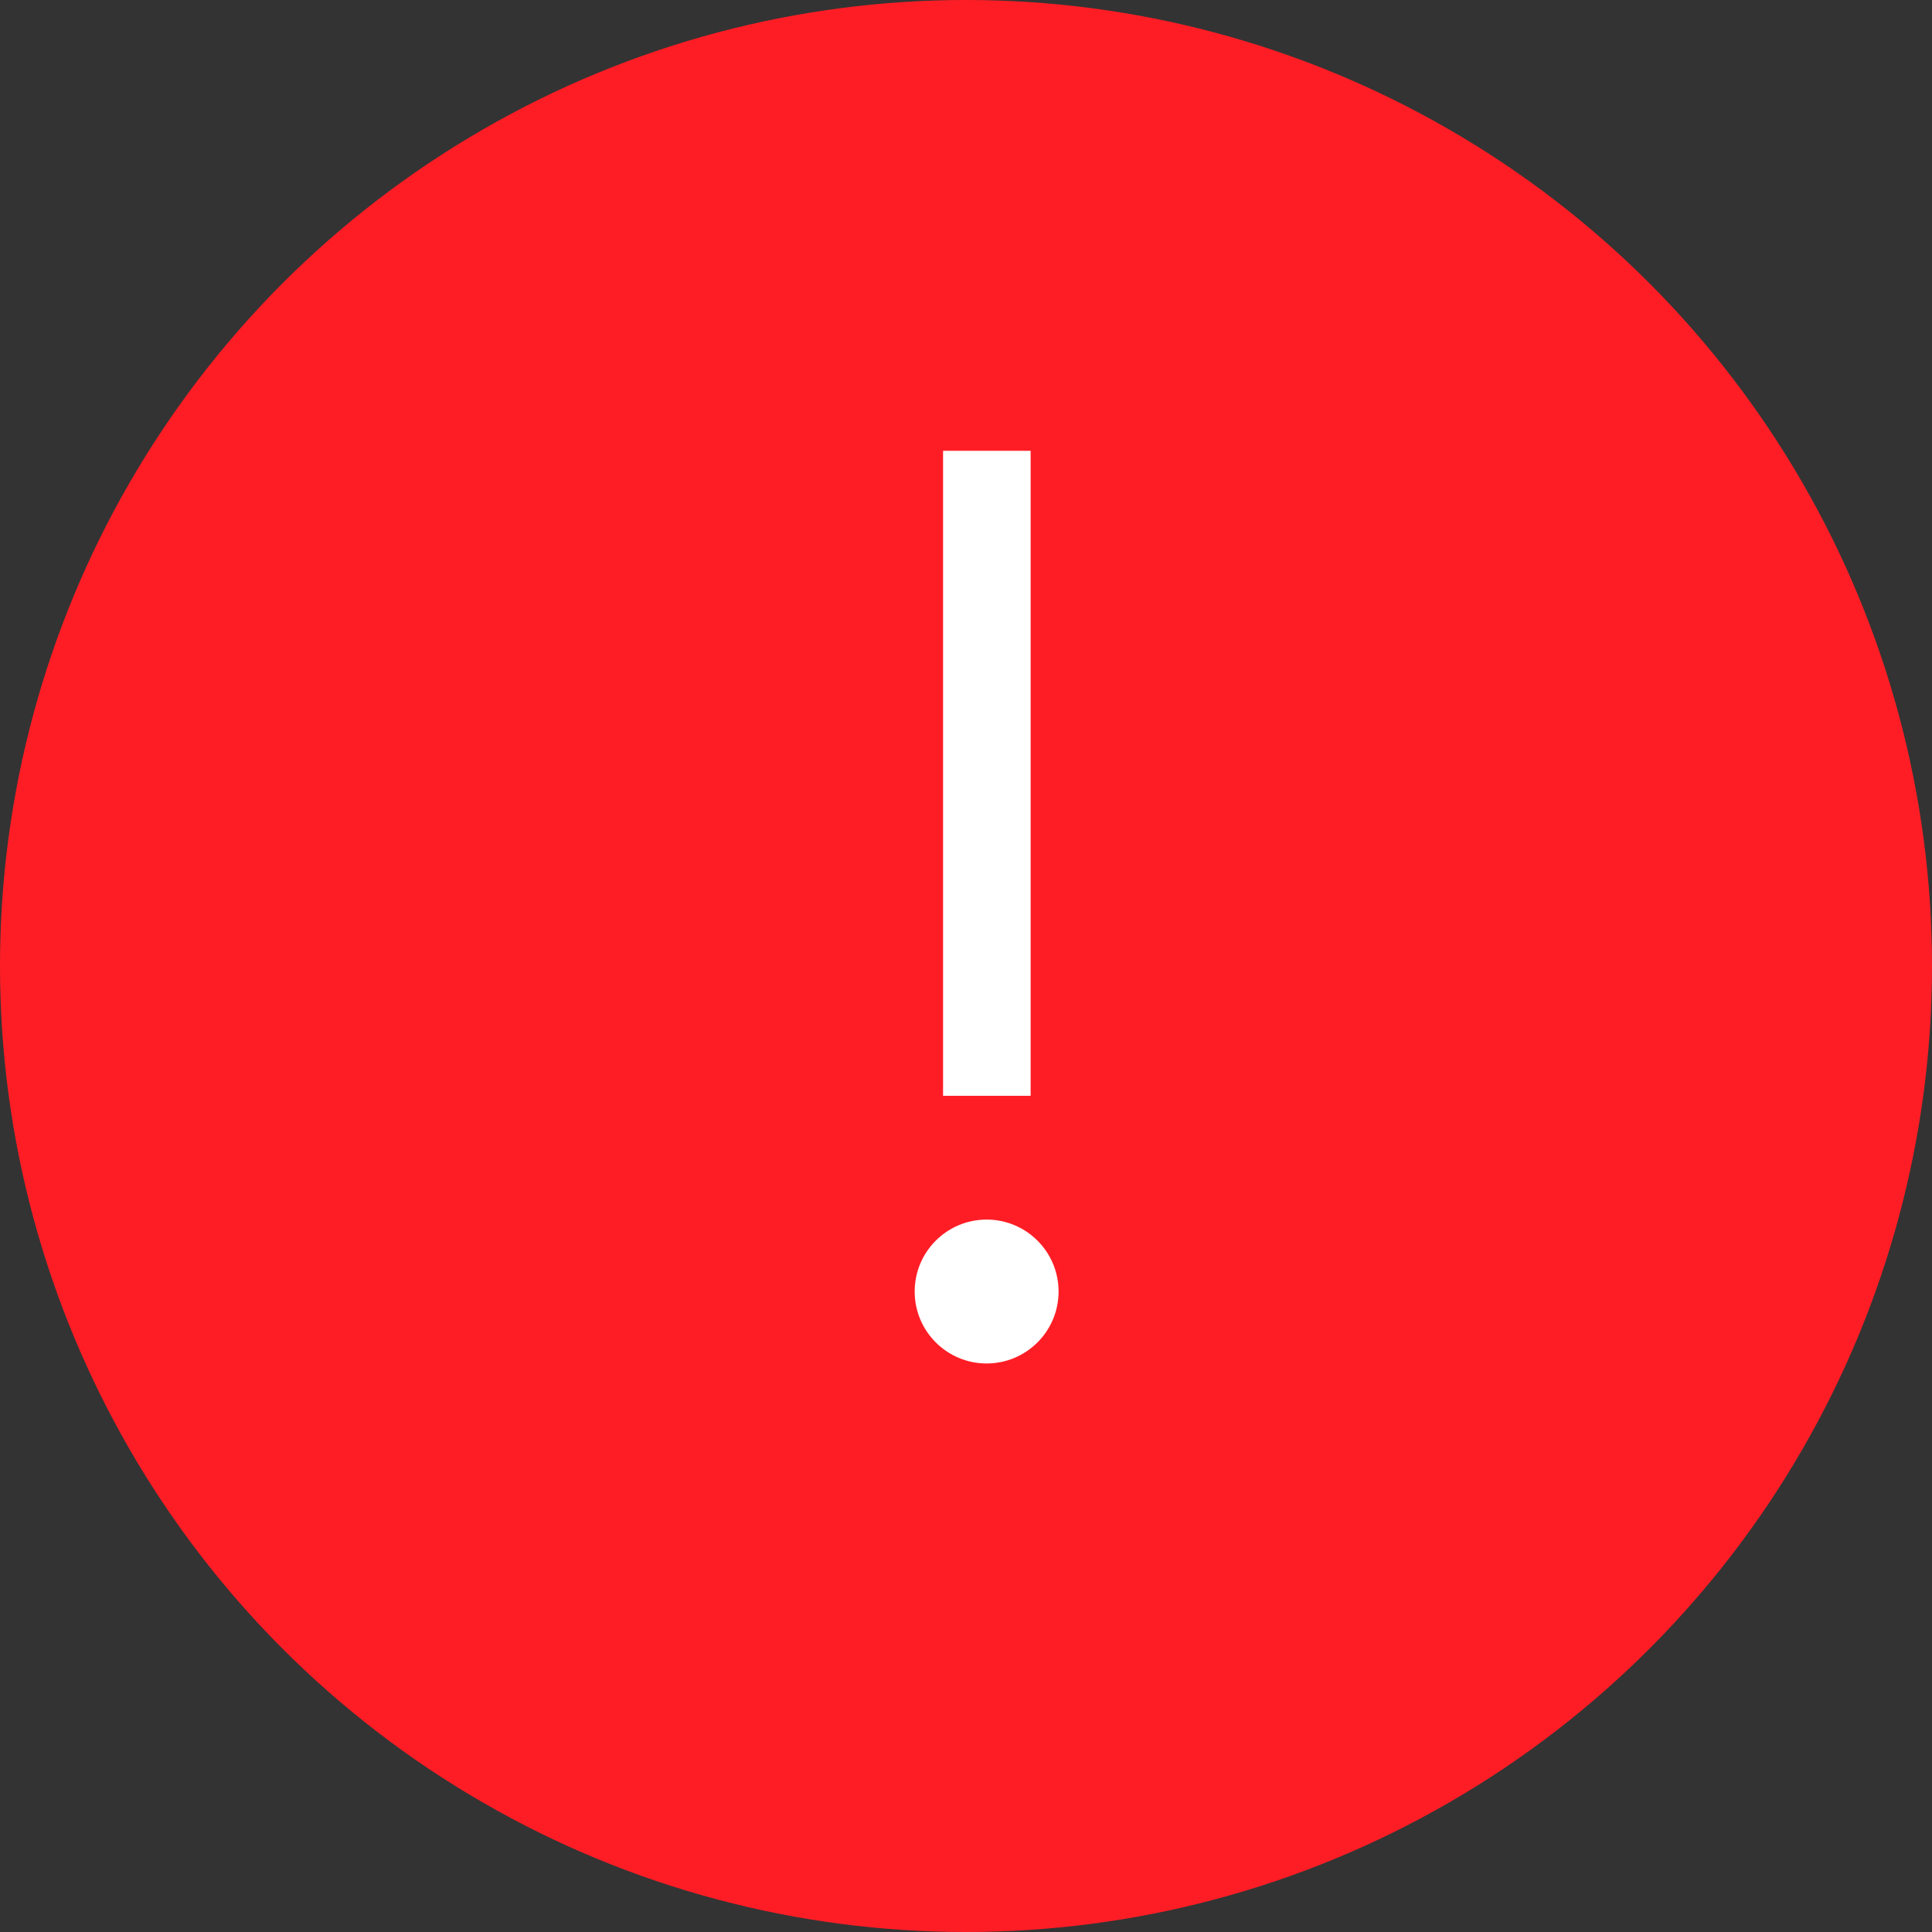 <?xml version="1.0" encoding="utf-8"?>
<!-- Generator: Adobe Illustrator 25.0.1, SVG Export Plug-In . SVG Version: 6.00 Build 0)  -->
<svg version="1.1" id="图层_1" xmlns="http://www.w3.org/2000/svg" xmlns:xlink="http://www.w3.org/1999/xlink" x="0px" y="0px"
	 viewBox="0 0 1920 1920" style="enable-background:new 0 0 1920 1920;" xml:space="preserve">
<rect x="0" y="0" width="1920" height="1920" fill="#333333" stroke="none"/>
<style type="text/css">
	.st0{fill:#FF1D25;}
	.st1{fill:#FFFFFF;}
</style>
<g>
	<circle class="st0" cx="960" cy="960" r="960"/>
</g>
<rect x="937.21" y="448" class="st1" width="87.02" height="641"/>
<circle class="st1" cx="980.5" cy="1283.5" r="71.5"/>
</svg>
